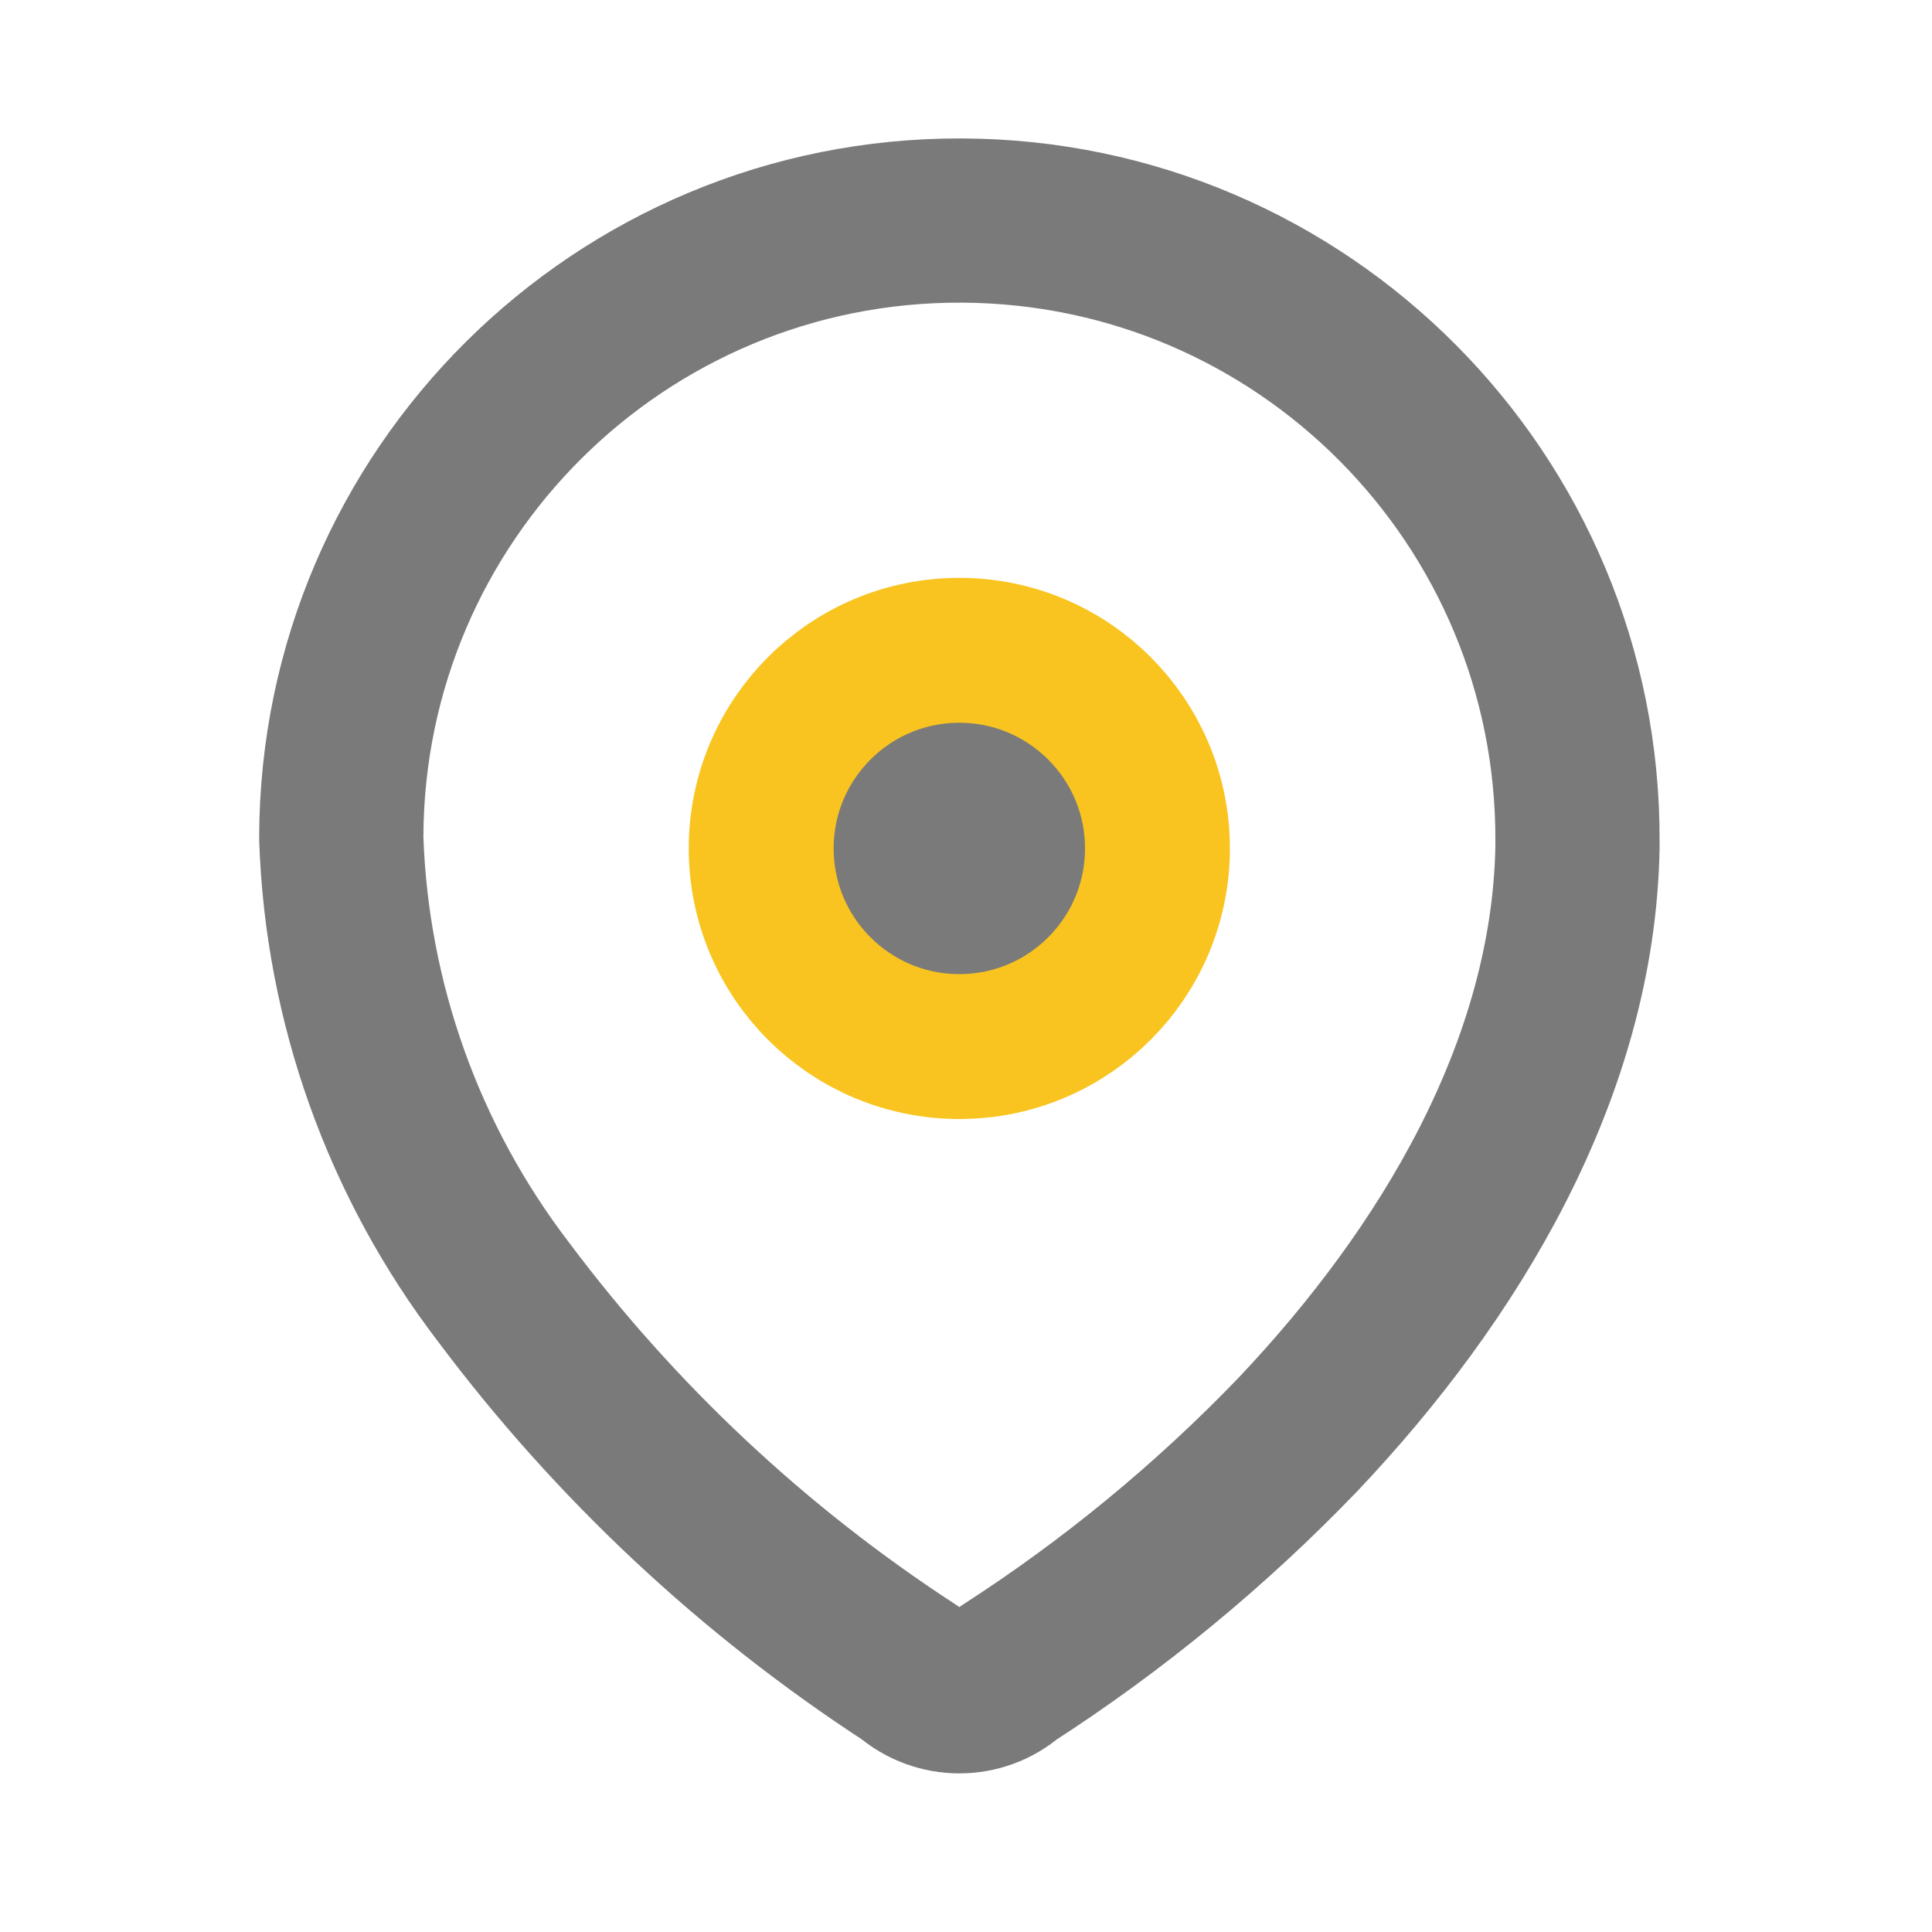 <svg width="20" height="20" viewBox="0 0 20 20" fill="none" xmlns="http://www.w3.org/2000/svg">
<path fill-rule="evenodd" clip-rule="evenodd" d="M3.533 8.659C3.545 5.126 6.419 2.271 9.953 2.283C13.487 2.295 16.342 5.169 16.33 8.703V8.775C16.286 11.072 15.004 13.196 13.431 14.855C12.532 15.789 11.528 16.616 10.438 17.319C10.147 17.571 9.715 17.571 9.424 17.319C7.8 16.262 6.375 14.928 5.214 13.377C4.179 12.025 3.591 10.383 3.533 8.681L3.533 8.659Z" stroke="#7A7A7A" stroke-width="1.7" stroke-linecap="round" stroke-linejoin="round"/>
<ellipse cx="9.931" cy="8.783" rx="2.051" ry="2.051" fill="#7A7A7A" stroke="#F9C41F" stroke-width="1.5" stroke-linecap="round" stroke-linejoin="round"/>
</svg>
